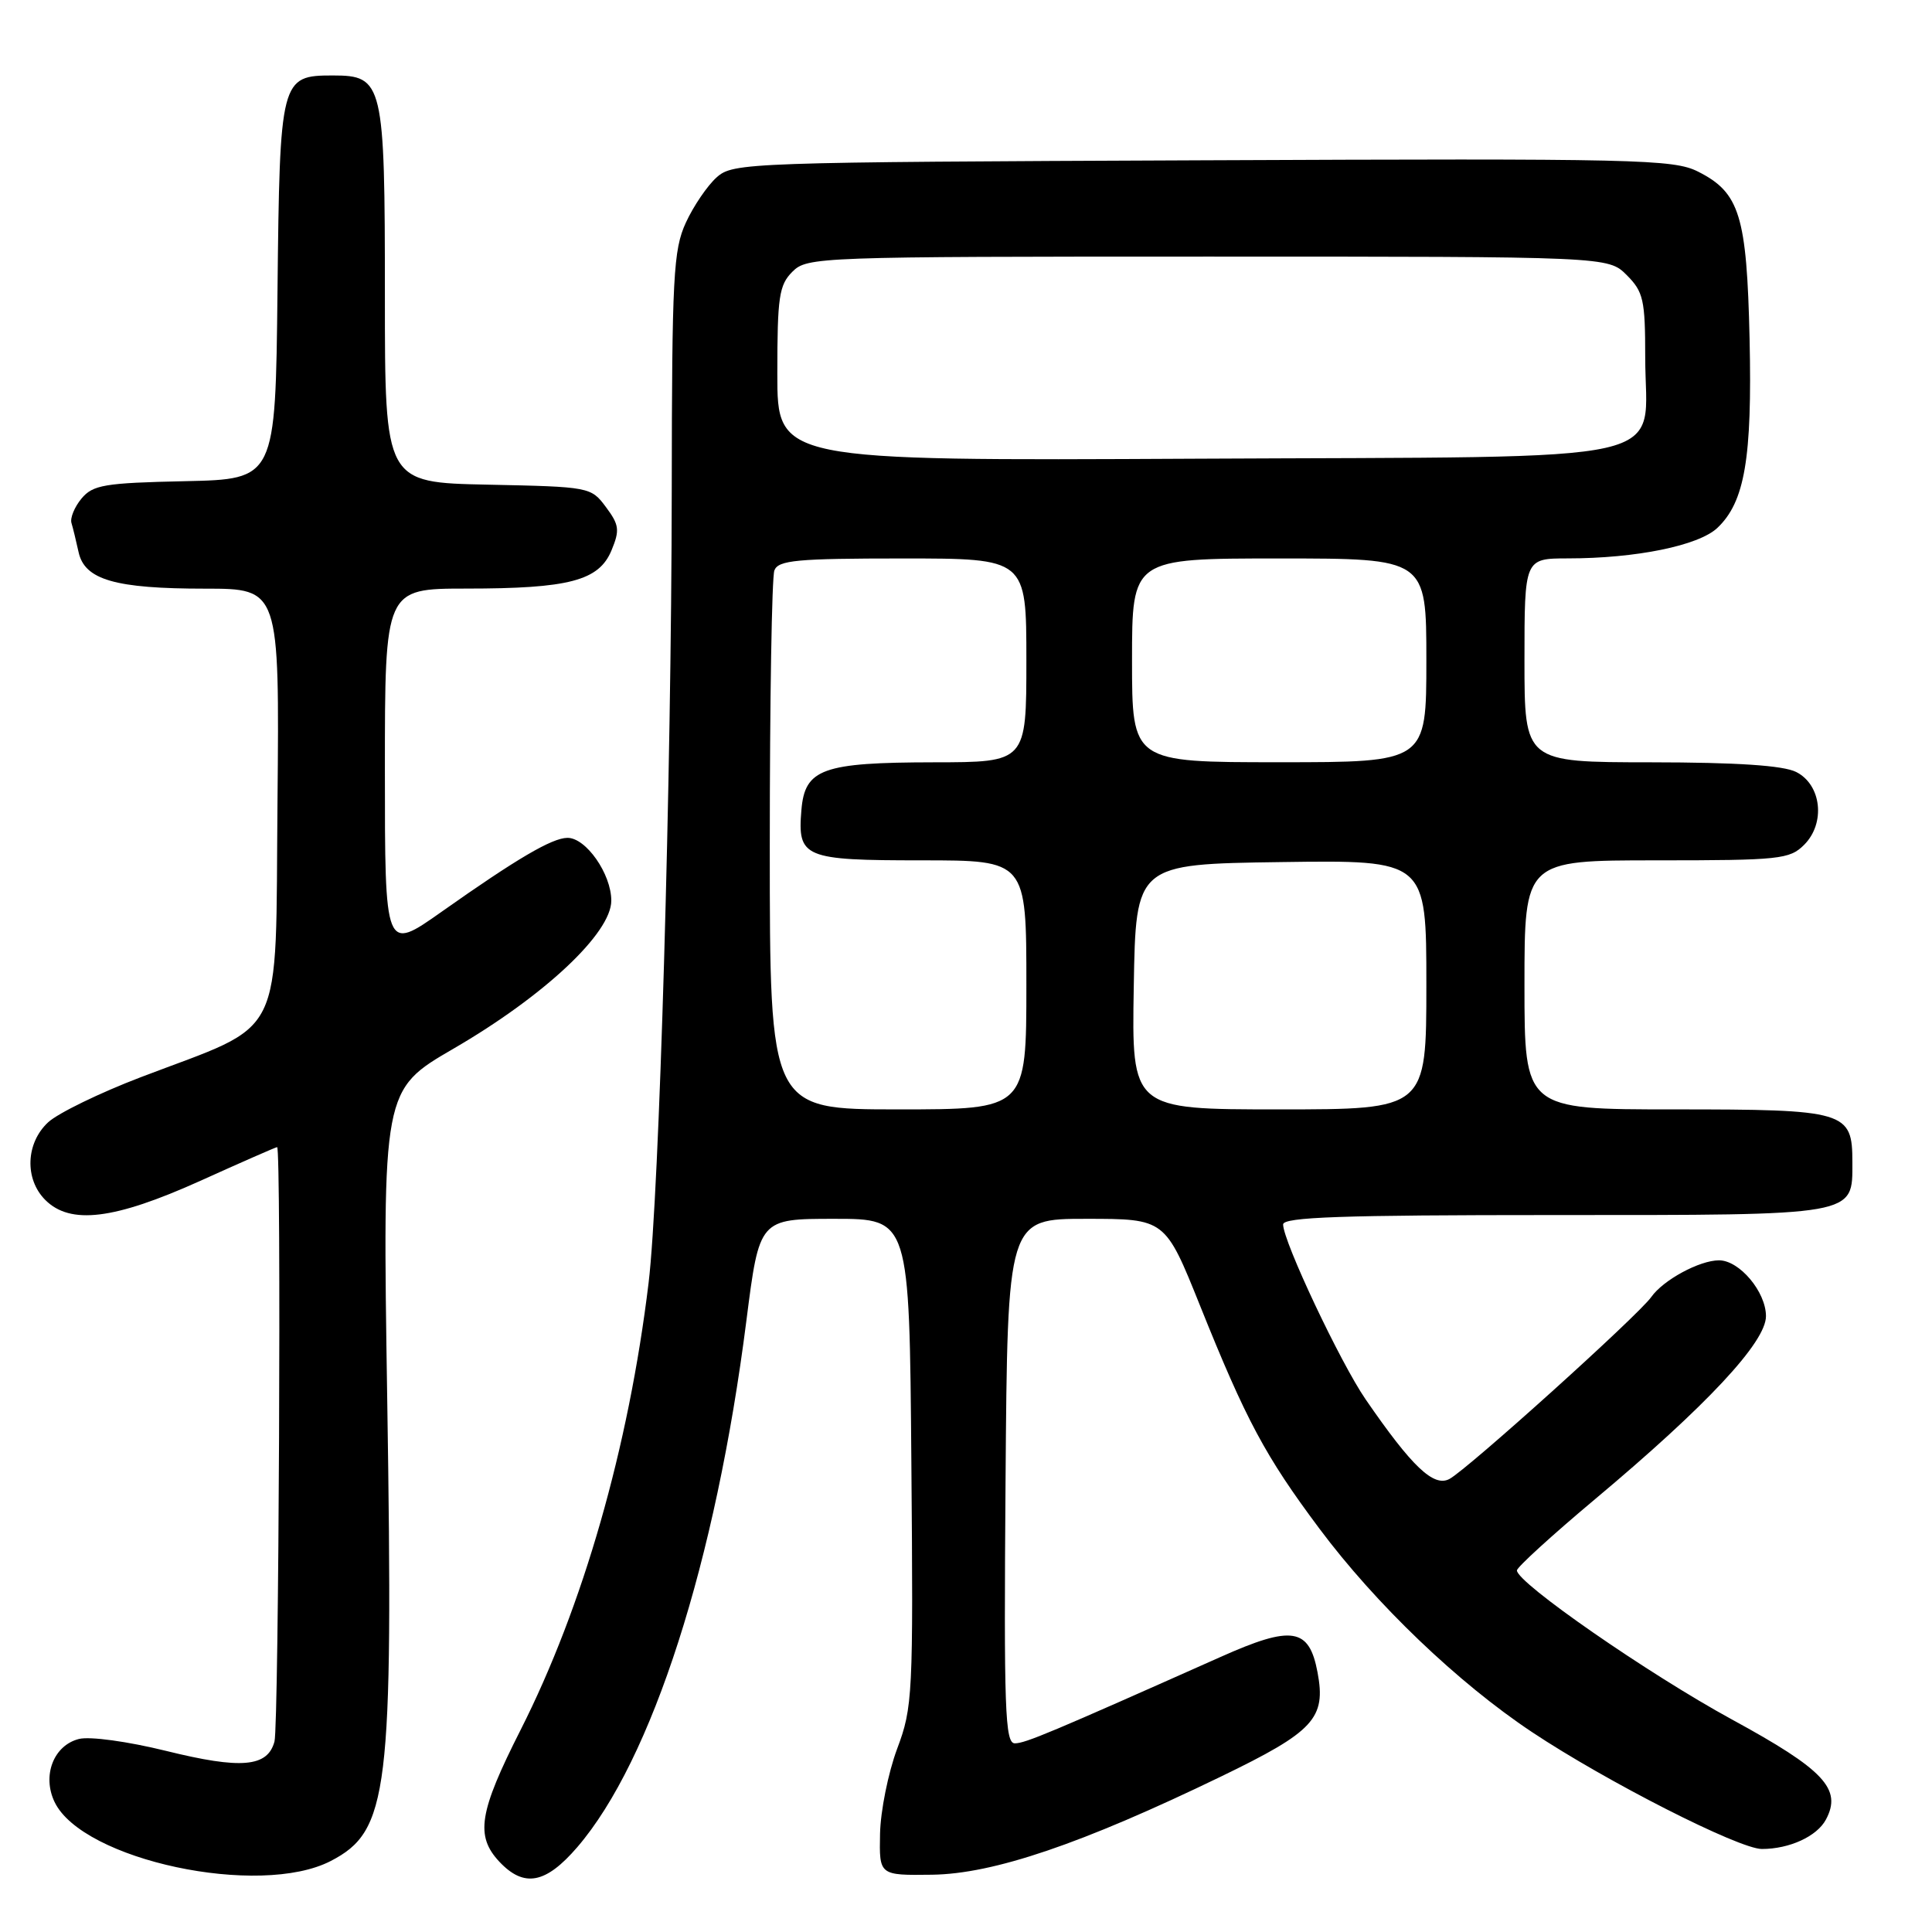 <?xml version="1.0" encoding="UTF-8" standalone="no"?>
<!DOCTYPE svg PUBLIC "-//W3C//DTD SVG 1.1//EN" "http://www.w3.org/Graphics/SVG/1.1/DTD/svg11.dtd" >
<svg xmlns="http://www.w3.org/2000/svg" xmlns:xlink="http://www.w3.org/1999/xlink" version="1.1" viewBox="0 0 256 256">
 <g >
 <path fill="currentColor"
d=" M 43.83 246.59 C 51.49 242.62 52.12 237.55 51.31 185.46 C 50.68 144.42 50.68 144.42 60.08 138.96 C 72.12 131.97 81.00 123.64 81.00 119.34 C 81.00 115.80 77.64 110.99 75.18 111.02 C 73.14 111.04 68.49 113.77 58.52 120.81 C 51.00 126.12 51.00 126.12 51.00 102.06 C 51.00 78.00 51.00 78.00 61.75 77.99 C 75.42 77.99 79.36 76.95 81.03 72.92 C 82.14 70.24 82.05 69.55 80.29 67.19 C 78.31 64.53 78.15 64.50 64.64 64.22 C 51.00 63.94 51.00 63.94 51.00 39.19 C 51.00 10.93 50.78 10.00 44.10 10.00 C 37.18 10.00 37.07 10.42 36.77 38.56 C 36.50 63.50 36.50 63.50 24.50 63.76 C 13.83 63.99 12.31 64.25 10.80 66.06 C 9.87 67.18 9.27 68.64 9.47 69.30 C 9.67 69.96 10.09 71.69 10.41 73.15 C 11.21 76.83 15.25 78.00 27.16 78.00 C 37.03 78.00 37.03 78.00 36.77 106.22 C 36.46 138.53 38.05 135.33 18.64 142.74 C 13.22 144.81 7.71 147.49 6.39 148.70 C 3.41 151.45 3.23 156.23 6.00 159.00 C 9.32 162.32 15.12 161.61 26.47 156.50 C 31.95 154.02 36.56 152.00 36.72 152.00 C 37.29 152.00 36.95 228.58 36.37 230.76 C 35.46 234.16 31.95 234.46 22.00 232.00 C 16.92 230.75 11.91 230.06 10.47 230.42 C 7.10 231.26 5.55 235.29 7.24 238.79 C 10.96 246.49 34.37 251.48 43.83 246.59 Z  M 76.50 244.75 C 86.40 233.23 94.84 206.93 98.90 175.00 C 100.62 161.50 100.62 161.50 110.56 161.50 C 120.50 161.50 120.50 161.50 120.76 193.74 C 121.02 224.66 120.94 226.23 118.87 231.74 C 117.69 234.91 116.67 239.97 116.61 243.00 C 116.50 248.50 116.50 248.50 123.50 248.41 C 131.65 248.30 143.31 244.34 161.79 235.40 C 174.11 229.44 175.73 227.69 174.58 221.59 C 173.47 215.68 171.21 215.32 161.72 219.56 C 139.18 229.60 135.86 231.00 134.47 231.00 C 133.17 231.00 133.01 226.56 133.24 196.25 C 133.50 161.50 133.50 161.50 143.94 161.50 C 154.39 161.50 154.39 161.50 159.01 173.00 C 165.11 188.20 167.65 192.94 174.82 202.54 C 182.29 212.55 193.20 222.99 203.00 229.51 C 212.86 236.07 230.42 245.00 233.46 245.00 C 237.11 245.00 240.75 243.33 241.94 241.11 C 244.11 237.06 241.73 234.51 229.49 227.84 C 218.40 221.79 201.00 209.73 201.00 208.09 C 201.00 207.67 205.66 203.42 211.35 198.65 C 226.13 186.27 234.00 177.85 234.00 174.40 C 234.00 171.18 230.49 167.00 227.78 167.00 C 225.20 167.00 220.40 169.60 218.81 171.85 C 217.09 174.29 194.48 194.67 192.06 195.97 C 189.97 197.09 187.10 194.36 180.95 185.42 C 177.62 180.58 170.04 164.53 170.02 162.25 C 170.00 161.27 177.82 161.00 205.81 161.00 C 246.28 161.00 245.45 161.15 245.45 154.00 C 245.45 147.24 244.64 147.00 221.81 147.00 C 202.00 147.00 202.00 147.00 202.00 130.50 C 202.00 114.00 202.00 114.00 219.50 114.00 C 235.83 114.00 237.14 113.86 239.06 111.94 C 241.92 109.08 241.36 103.98 238.00 102.29 C 236.29 101.43 230.19 101.02 218.75 101.01 C 202.00 101.00 202.00 101.00 202.00 87.50 C 202.00 74.00 202.00 74.00 207.75 73.99 C 216.79 73.99 225.05 72.30 227.55 69.96 C 231.19 66.53 232.18 60.73 231.83 44.94 C 231.46 28.56 230.52 25.52 225.00 22.74 C 221.75 21.10 217.06 20.99 159.35 21.24 C 98.82 21.49 97.15 21.55 94.96 23.50 C 93.73 24.60 91.89 27.30 90.88 29.50 C 89.22 33.11 89.04 36.59 89.01 65.00 C 88.97 103.05 87.36 158.31 85.94 170.00 C 83.30 191.79 77.26 212.87 68.97 229.25 C 63.46 240.13 62.96 243.26 66.17 246.69 C 69.44 250.16 72.31 249.62 76.50 244.75 Z  M 102.00 112.08 C 102.00 92.88 102.27 76.45 102.61 75.58 C 103.13 74.23 105.58 74.00 119.61 74.00 C 136.00 74.00 136.00 74.00 136.00 87.50 C 136.00 101.00 136.00 101.00 123.75 101.01 C 108.98 101.03 106.64 101.87 106.19 107.34 C 105.66 113.65 106.50 114.00 122.12 114.00 C 136.00 114.00 136.00 114.00 136.00 130.50 C 136.00 147.00 136.00 147.00 119.00 147.00 C 102.00 147.00 102.00 147.00 102.00 112.08 Z  M 150.23 130.75 C 150.50 114.50 150.50 114.50 169.75 114.23 C 189.00 113.96 189.00 113.96 189.00 130.48 C 189.00 147.00 189.00 147.00 169.48 147.00 C 149.95 147.00 149.95 147.00 150.23 130.75 Z  M 150.00 87.50 C 150.00 74.00 150.00 74.00 169.50 74.00 C 189.00 74.00 189.00 74.00 189.00 87.50 C 189.00 101.00 189.00 101.00 169.50 101.00 C 150.00 101.00 150.00 101.00 150.00 87.50 Z  M 103.00 49.53 C 103.00 39.33 103.23 37.77 105.00 36.00 C 106.95 34.05 108.33 34.00 160.05 34.00 C 213.09 34.00 213.09 34.00 215.55 36.45 C 217.76 38.67 218.00 39.72 218.00 47.34 C 218.00 61.76 223.78 60.45 158.59 60.78 C 103.00 61.06 103.00 61.06 103.00 49.53 Z "/>
</g>
</svg>